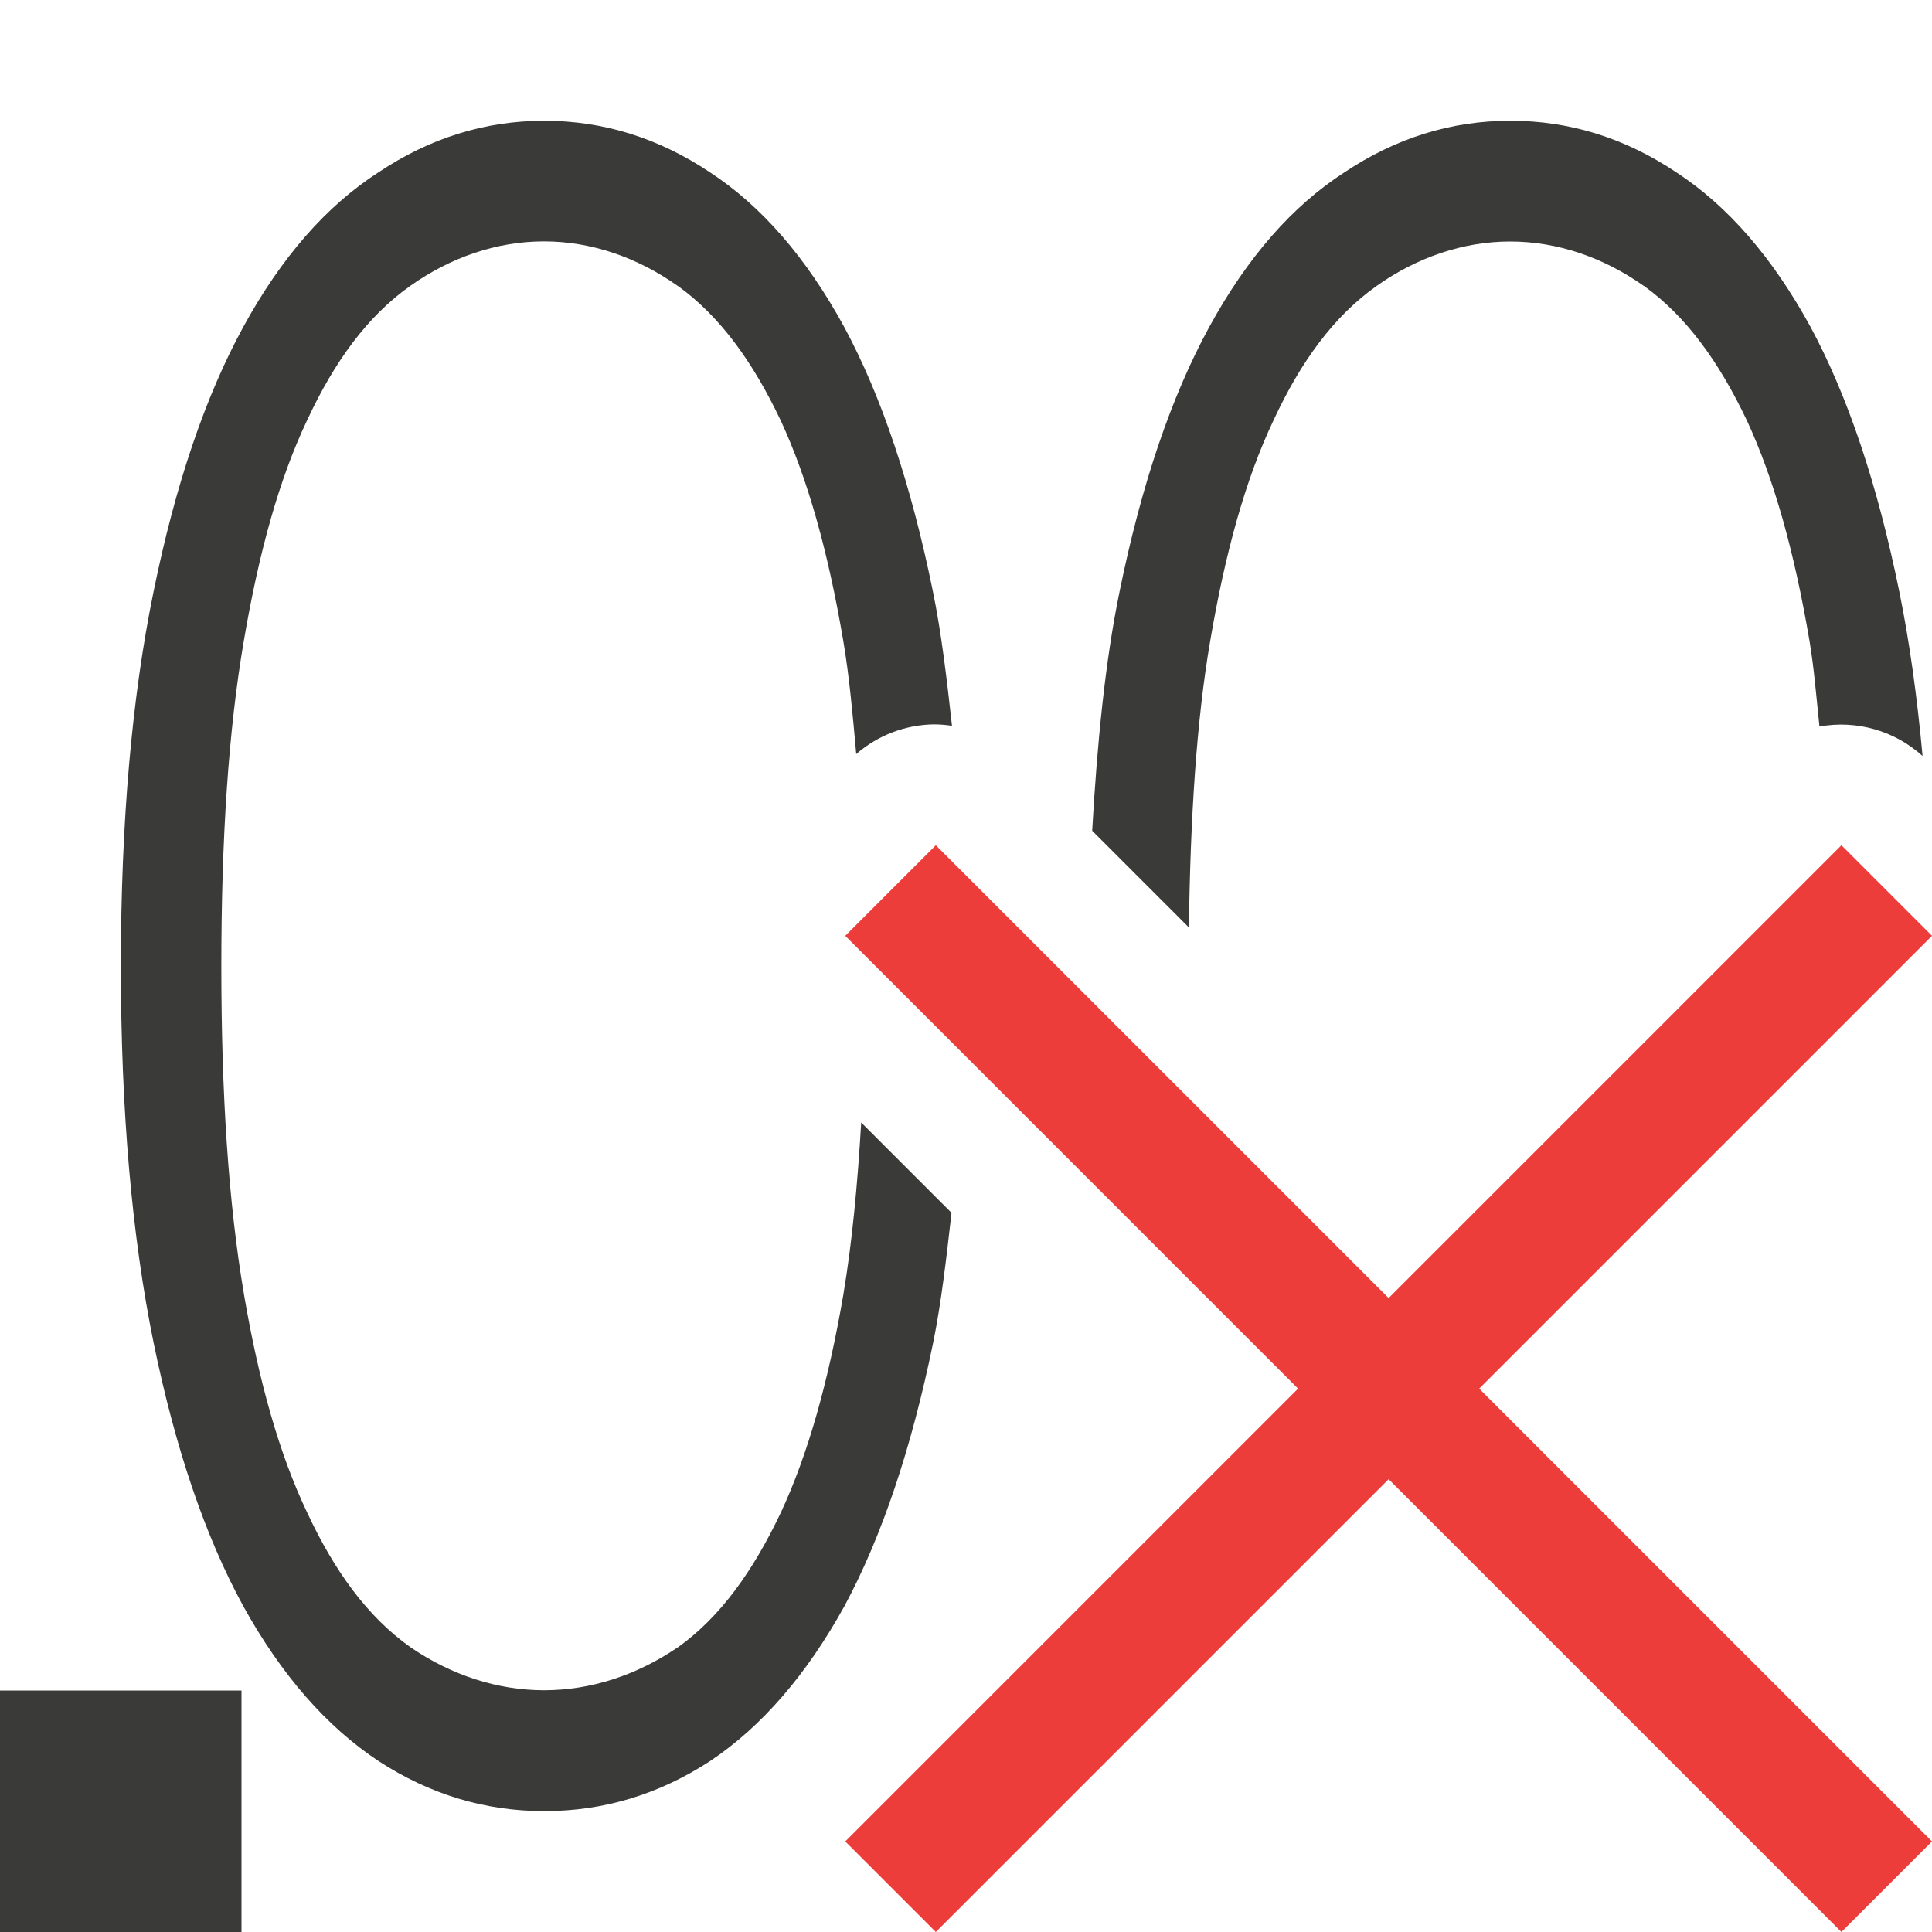 <svg viewBox="0 0 16 16" xmlns="http://www.w3.org/2000/svg">/&amp;amp;amp;gt;<path d="m4.508 1c-.491 0-.949.143-1.375.428-.431.278-.804.704-1.119 1.281-.315.577-.562 1.307-.742 2.189-.18.876-.271 1.91-.271 3.105 0 1.195.091 2.235.271 3.117.18.876.427 1.603.742 2.18.315.57.689.998 1.119 1.283.426.278.884.416 1.375.416.491 0 .949-.138 1.375-.416.426-.285.796-.713 1.111-1.283.31-.577.554-1.304.734-2.18.067-.33.11-.703.152-1.076l-.748-.748c-.03.516-.076.996-.146 1.414v.002c-.125.73-.294 1.331-.52 1.816-.001.001-.001.003-.002.004-.227.476-.494.855-.848 1.109-.003.002-.006.004-.01.006-.333.226-.713.351-1.1.351-.386 0-.767-.125-1.1-.352-.002-.001-.004-.003-.006-.004-.358-.253-.631-.634-.854-1.111v-.002l-.002-.002c-.232-.487-.401-1.088-.525-1.816v-.002c-.127-.747-.186-1.647-.186-2.707 0-1.06.059-1.953.186-2.693.125-.735.293-1.342.525-1.83l.002-.002v-.002c.223-.478.496-.857.854-1.109.332-.235.714-.367 1.105-.367.392 0 .774.133 1.105.367.001.001.003.001.004.002.352.254.621.631.848 1.107.001.001.001.003.002.004.226.487.395 1.093.52 1.83.048.282.078.608.107.936.178-.155.405-.242.641-.246.051 0.0.102.004.152.012-.043-.388-.088-.773-.158-1.113-.18-.883-.424-1.613-.734-2.189-.315-.577-.686-1.003-1.111-1.281-.426-.285-.884-.428-1.375-.428zm8 0c-.491 0-.949.143-1.375.428-.431.278-.804.704-1.119 1.281-.315.577-.562 1.307-.742 2.189-.12.582-.186 1.26-.227 1.982l.801.801c.012-.911.063-1.712.176-2.371.125-.735.293-1.342.525-1.83l.002-.002v-.002c.222-.478.496-.857.853-1.109.332-.235.714-.367 1.105-.367.392 0 .774.133 1.105.367.001.001.003.001.004.002.352.254.621.631.848 1.107.001.001.001.003.002.004.226.487.395 1.093.52 1.83.036.213.057.468.082.707.307-.056.623.034.854.244-.045-.488-.108-.947-.193-1.363-.18-.883-.424-1.613-.734-2.189-.315-.577-.686-1.003-1.111-1.281-.426-.285-.884-.428-1.375-.428zm-12.508 13v2h2v-2z" fill="#3a3a38"/><path d="m15.25 7-3.75 3.75-3.75-3.75-.75.75 3.75 3.75-3.75 3.75.75.75 3.75-3.75 3.75 3.75.75-.75-3.75-3.75 3.75-3.75z" fill="#ed3d3b"/></svg>
